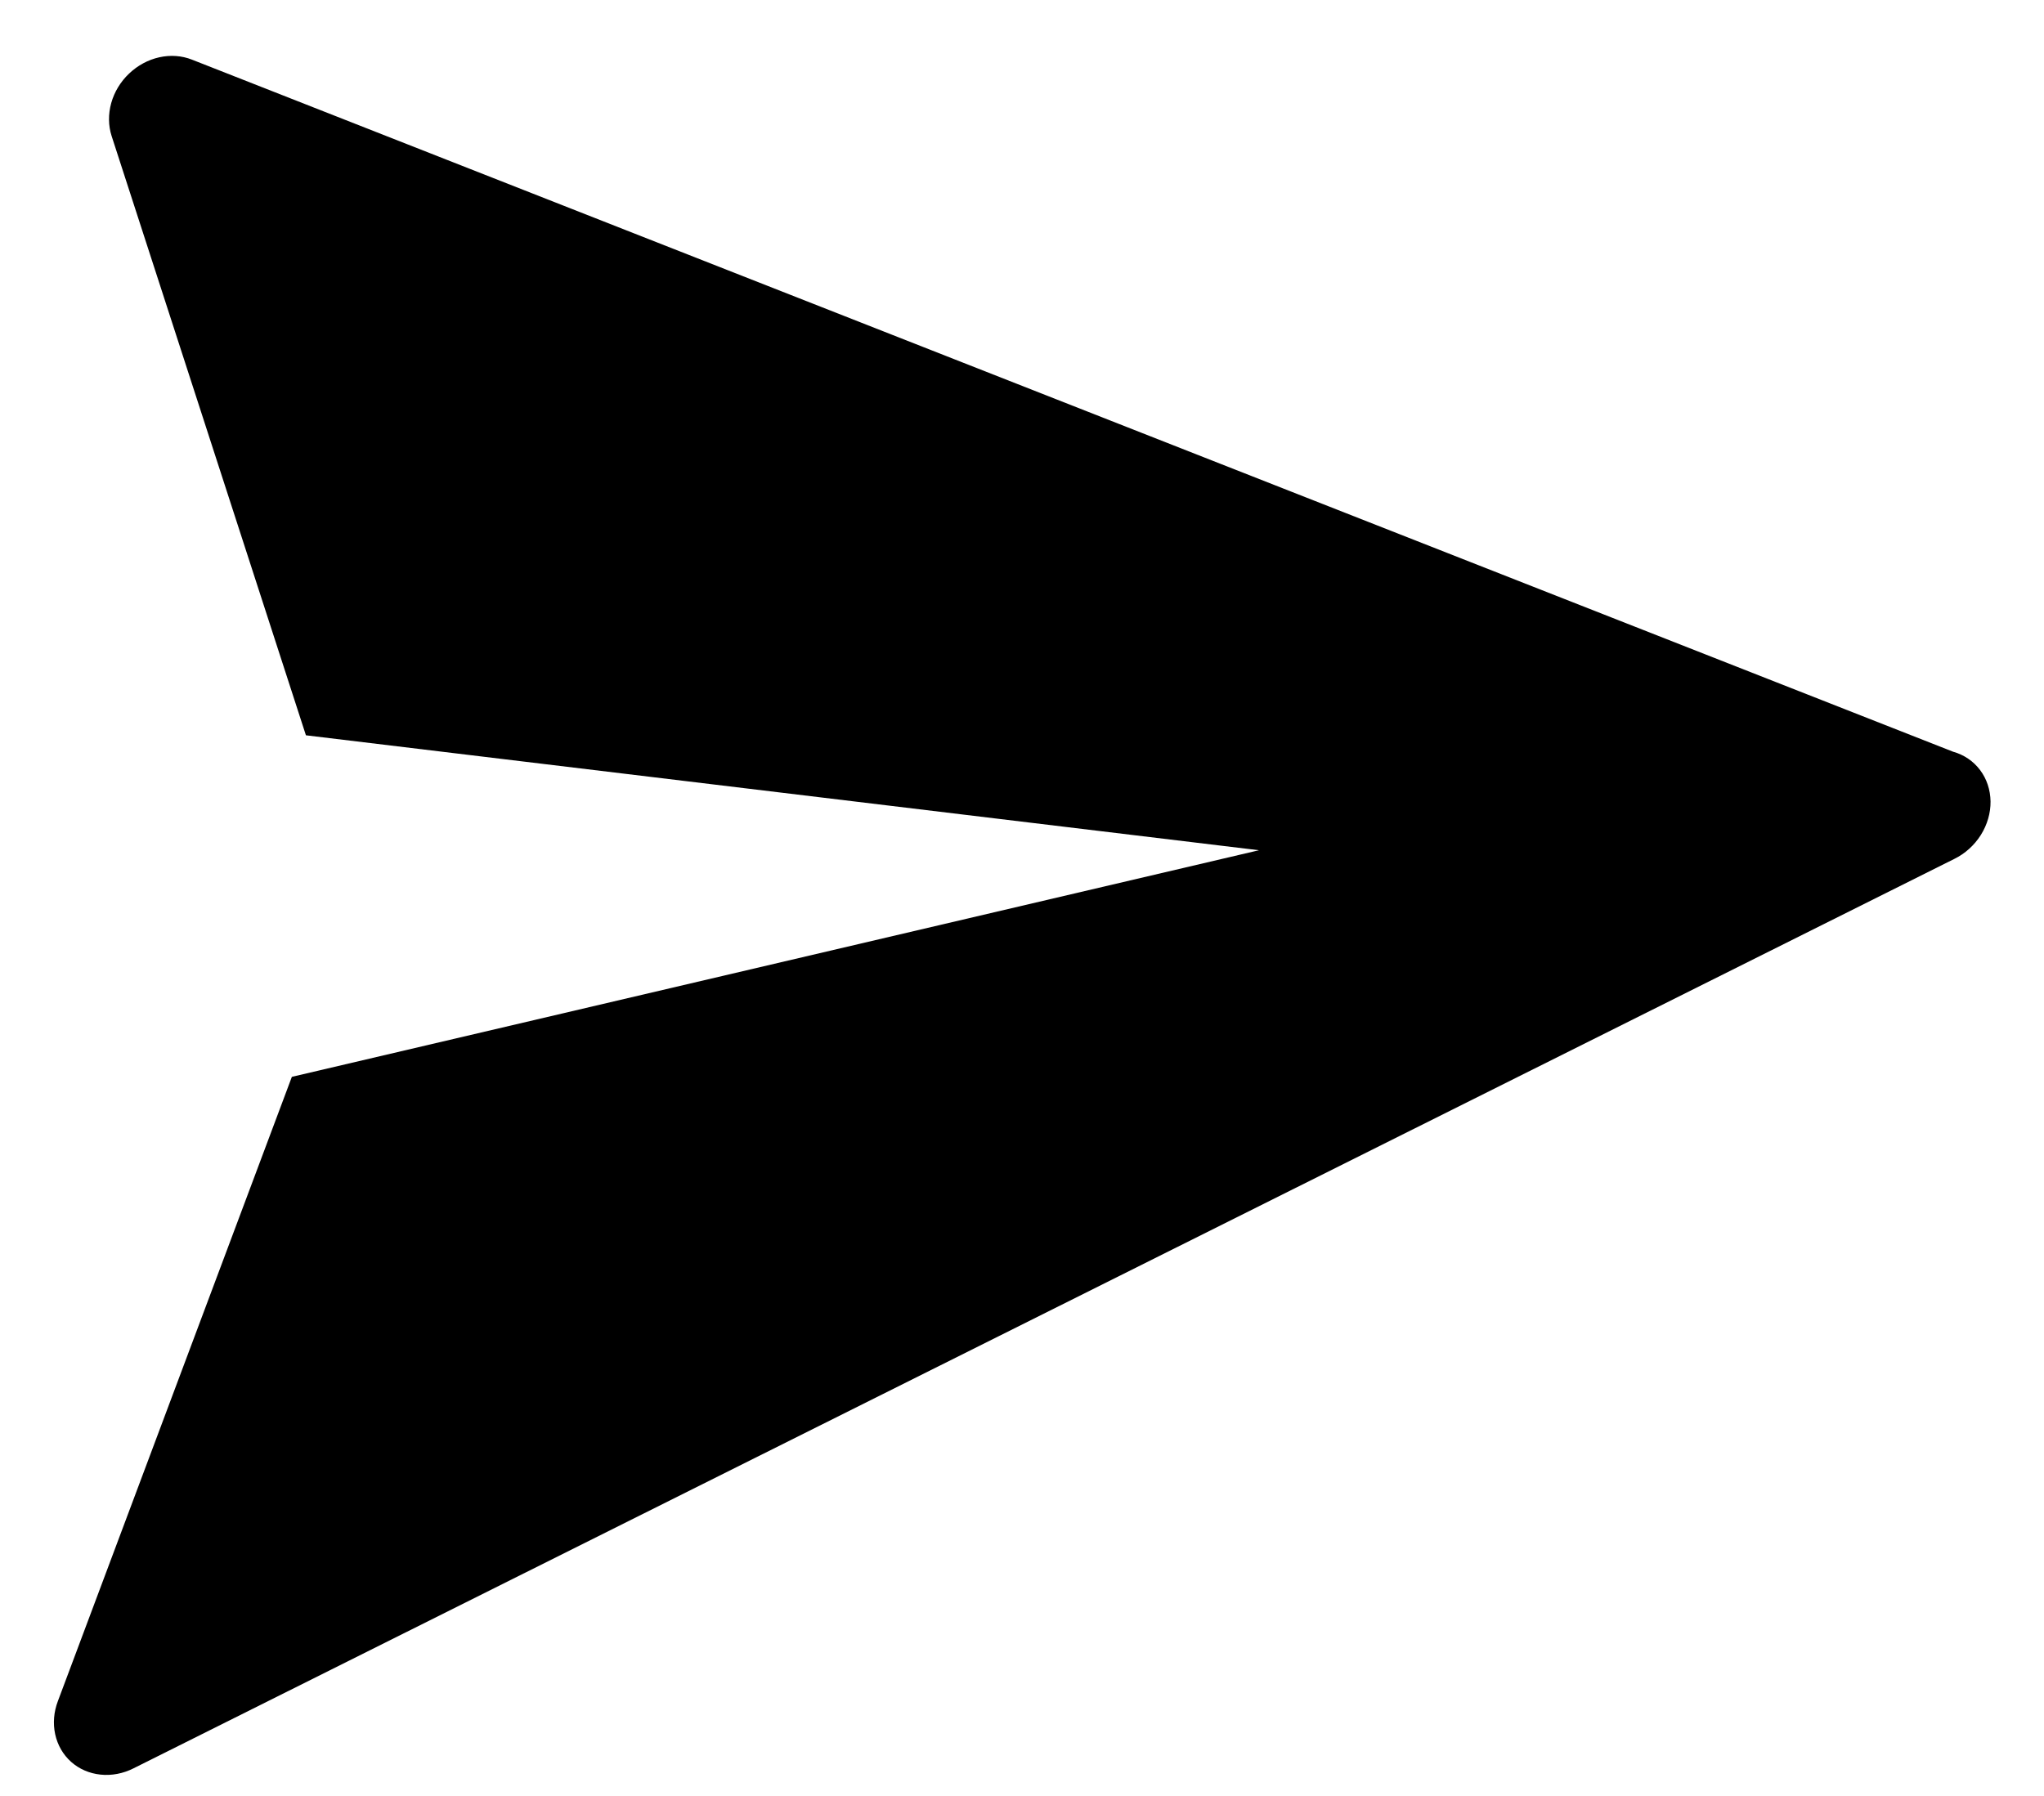 <svg width="33" height="29" viewBox="0 0 33 29" fill="none" xmlns="http://www.w3.org/2000/svg">
<path fill-rule="evenodd" clip-rule="evenodd" d="M3.099 0.963L31.532 12.138C31.708 12.187 31.86 12.29 31.968 12.434C32.076 12.577 32.134 12.754 32.137 12.941C32.139 13.129 32.084 13.317 31.98 13.483C31.876 13.648 31.727 13.783 31.552 13.869L2.155 28.554C1.987 28.639 1.801 28.674 1.622 28.655C1.443 28.636 1.278 28.565 1.148 28.449C1.018 28.333 0.929 28.178 0.891 28.004C0.853 27.829 0.868 27.642 0.935 27.467L4.712 17.388L20.326 13.729L4.939 11.873L1.802 2.196C1.748 2.028 1.746 1.843 1.796 1.663C1.846 1.484 1.946 1.319 2.084 1.188C2.222 1.057 2.391 0.965 2.572 0.925C2.752 0.885 2.935 0.898 3.099 0.963Z" fill="currentColor"/>
</svg>
